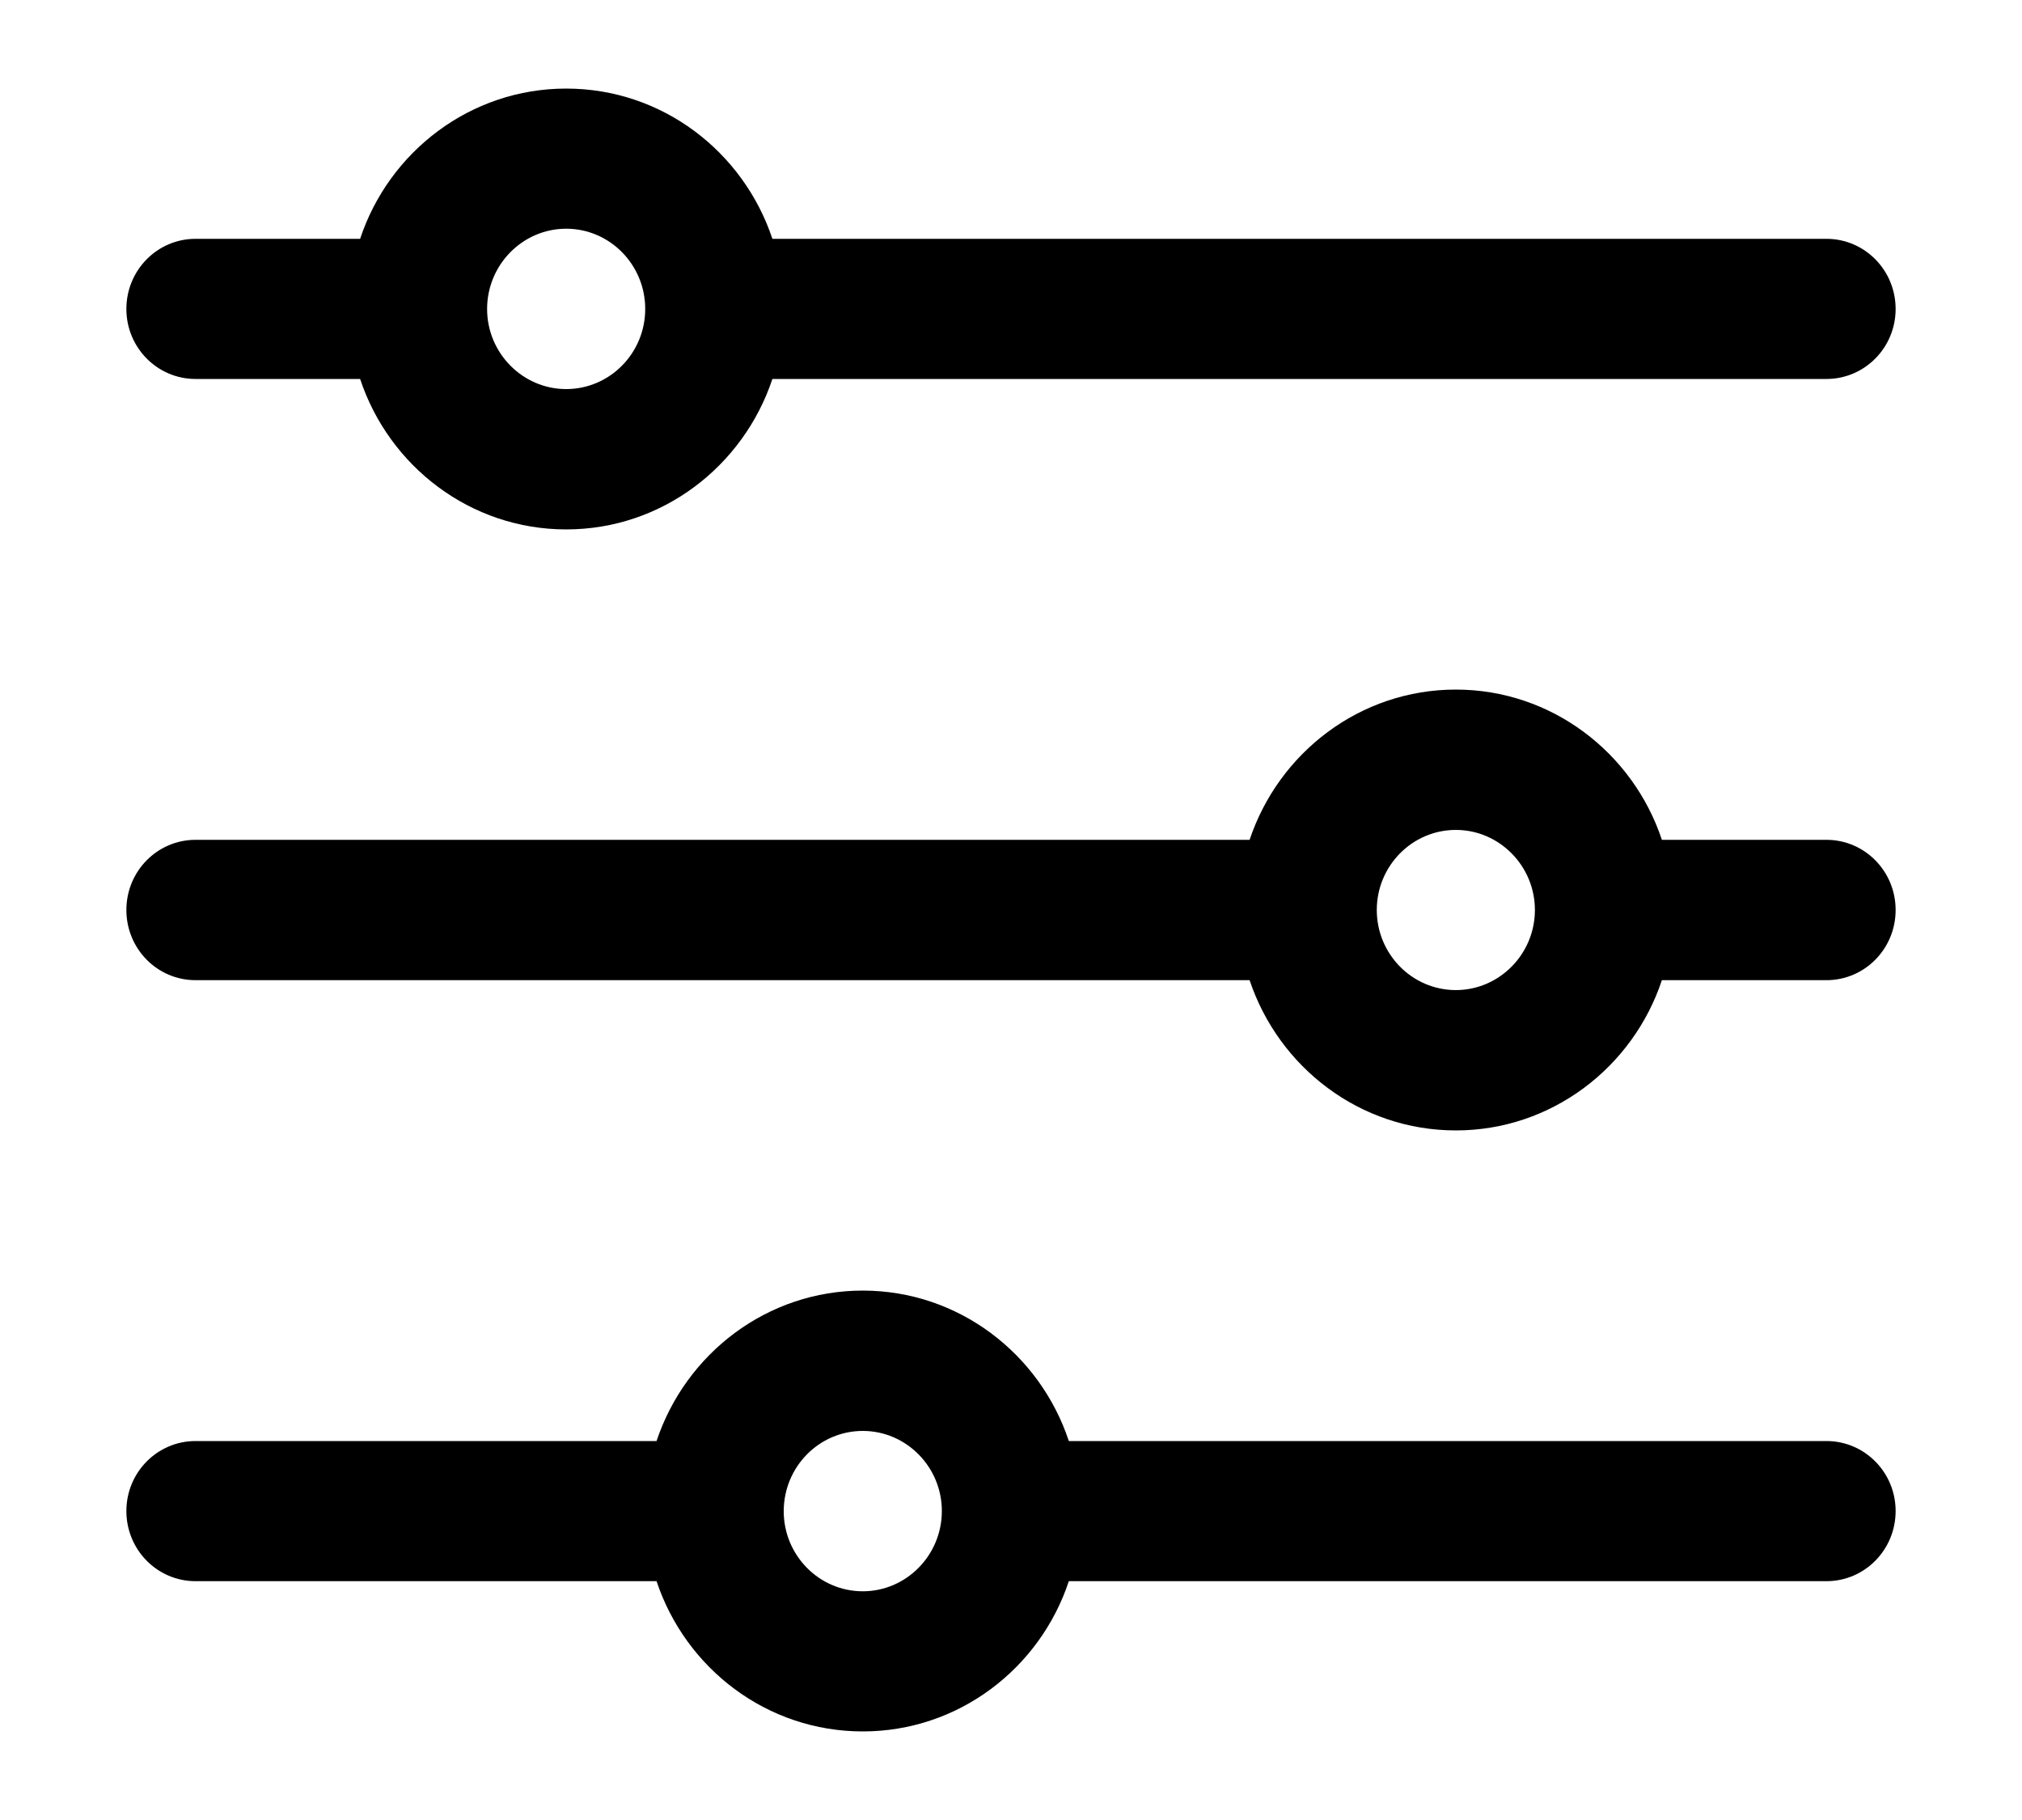 <svg width="10" height="9" viewBox="0 0 10 9" fill="none" xmlns="http://www.w3.org/2000/svg">
<path fill-rule="evenodd" clip-rule="evenodd" d="M3.82 1.181H9.033C9.222 1.181 9.375 1.336 9.375 1.528C9.375 1.719 9.222 1.874 9.033 1.874H3.82C3.676 2.306 3.274 2.618 2.8 2.618C2.327 2.618 1.924 2.306 1.781 1.874H0.967C0.778 1.874 0.625 1.719 0.625 1.528C0.625 1.336 0.778 1.181 0.967 1.181H1.781C1.924 0.749 2.327 0.438 2.8 0.438C3.274 0.438 3.676 0.749 3.82 1.181ZM2.409 1.528C2.409 1.746 2.585 1.924 2.8 1.924C3.016 1.924 3.191 1.746 3.191 1.528C3.191 1.309 3.016 1.131 2.8 1.131C2.585 1.131 2.409 1.309 2.409 1.528Z" fill="#000"/>
<path fill-rule="evenodd" clip-rule="evenodd" d="M8.219 4.153H9.033C9.222 4.153 9.375 4.308 9.375 4.5C9.375 4.692 9.222 4.847 9.033 4.847H8.219C8.076 5.278 7.673 5.59 7.2 5.59C6.726 5.59 6.324 5.278 6.18 4.847H0.967C0.778 4.847 0.625 4.692 0.625 4.5C0.625 4.308 0.778 4.153 0.967 4.153H6.18C6.324 3.722 6.726 3.41 7.2 3.41C7.673 3.41 8.076 3.722 8.219 4.153ZM6.809 4.5C6.809 4.718 6.984 4.896 7.2 4.896C7.415 4.896 7.591 4.718 7.591 4.5C7.591 4.282 7.415 4.104 7.2 4.104C6.984 4.104 6.809 4.282 6.809 4.5Z" fill="#000"/>
<path fill-rule="evenodd" clip-rule="evenodd" d="M5.286 7.126H9.033C9.222 7.126 9.375 7.281 9.375 7.472C9.375 7.664 9.222 7.819 9.033 7.819H5.286C5.143 8.251 4.74 8.562 4.267 8.562C3.793 8.562 3.391 8.251 3.247 7.819H0.967C0.778 7.819 0.625 7.664 0.625 7.472C0.625 7.281 0.778 7.126 0.967 7.126H3.247C3.391 6.694 3.793 6.382 4.267 6.382C4.74 6.382 5.143 6.694 5.286 7.126ZM3.876 7.473C3.876 7.691 4.051 7.869 4.267 7.869C4.482 7.869 4.658 7.691 4.658 7.472C4.658 7.254 4.482 7.076 4.267 7.076C4.051 7.076 3.876 7.254 3.876 7.473Z" fill="#000"/>
</svg>
